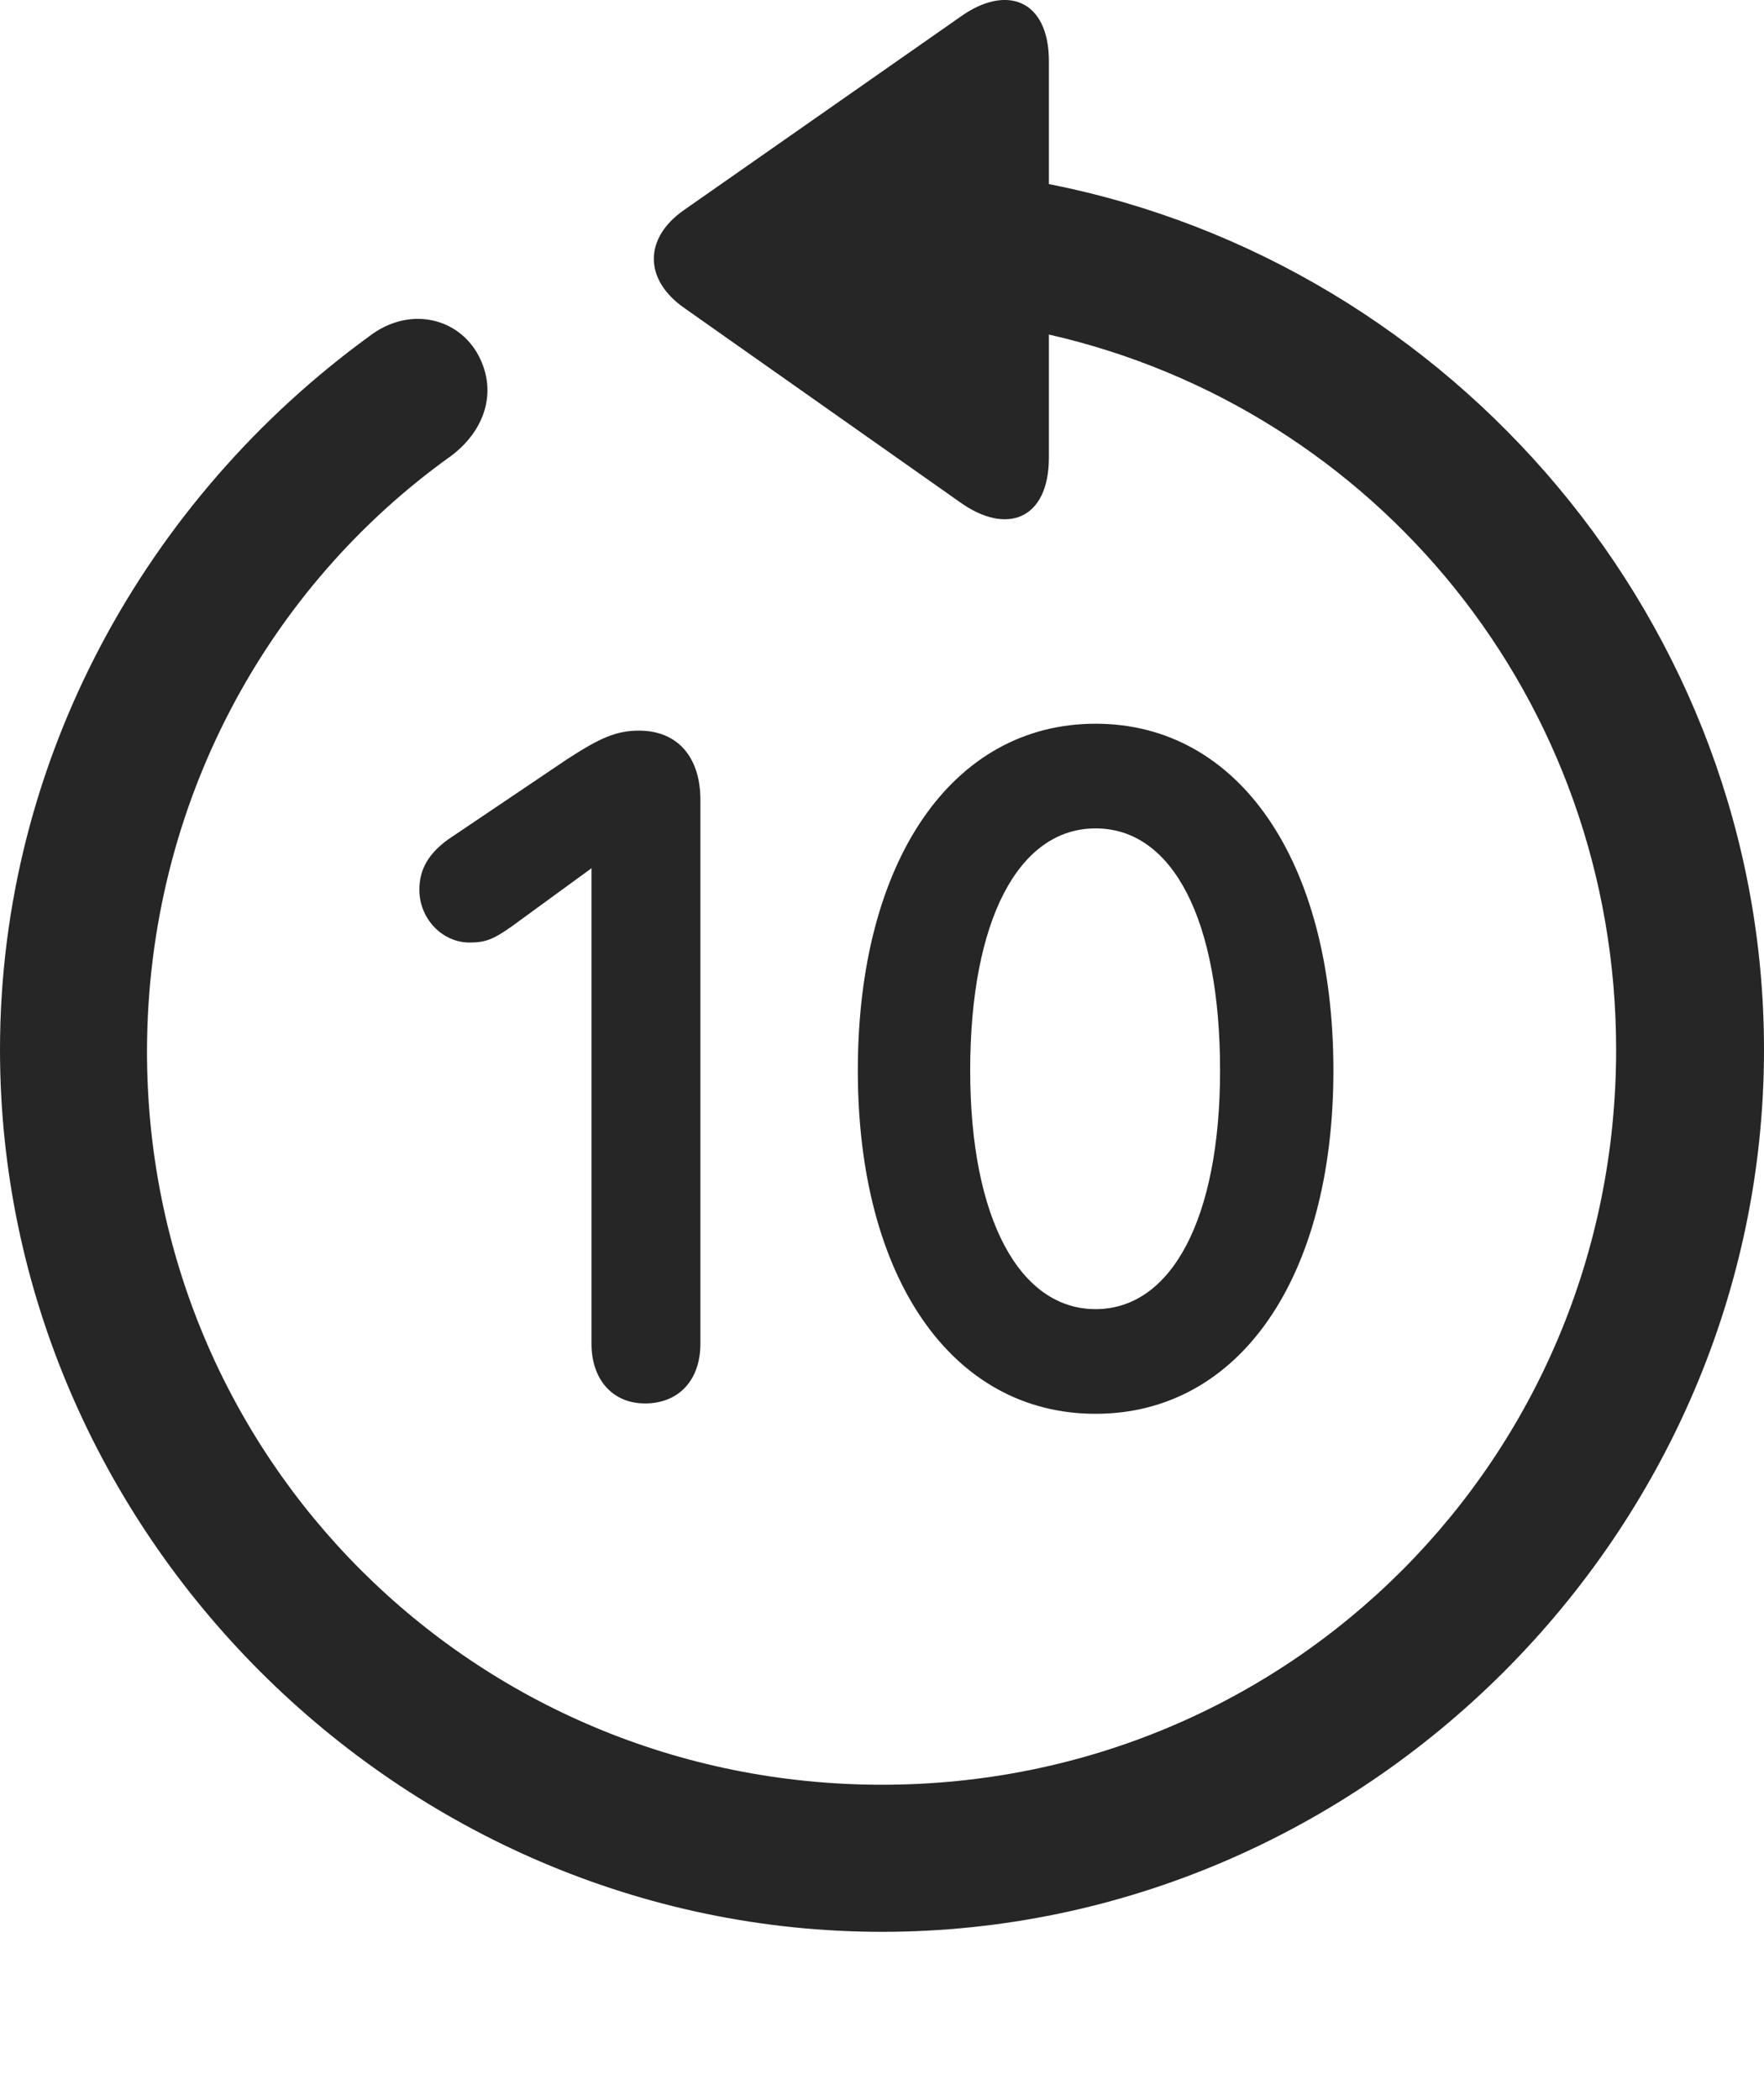 <?xml version="1.0" encoding="UTF-8"?>
<!--Generator: Apple Native CoreSVG 175.5-->
<!DOCTYPE svg
PUBLIC "-//W3C//DTD SVG 1.1//EN"
       "http://www.w3.org/Graphics/SVG/1.1/DTD/svg11.dtd">
<svg version="1.1" xmlns="http://www.w3.org/2000/svg" xmlns:xlink="http://www.w3.org/1999/xlink" width="19.922" height="23.719">
 <g>
  <rect height="23.719" opacity="0" width="19.922" x="0" y="0"/>
  <path d="M0 11.854C0 17.304 4.521 21.816 9.961 21.816C15.41 21.816 19.922 17.304 19.922 11.854C19.922 7.05 16.416 2.978 11.846 2.079L11.846 0.692C11.846-0.001 11.367-0.187 10.84 0.194L7.725 2.372C7.275 2.685 7.266 3.153 7.725 3.476L10.83 5.663C11.367 6.054 11.846 5.868 11.846 5.165L11.846 3.778C15.537 4.618 18.252 7.899 18.252 11.854C18.252 16.464 14.57 20.155 9.961 20.155C5.352 20.155 1.65 16.464 1.66 11.854C1.67 9.081 3.018 6.63 5.098 5.146C5.498 4.843 5.625 4.384 5.381 3.974C5.137 3.573 4.6 3.466 4.17 3.798C1.66 5.624 0 8.573 0 11.854Z" fill="#000000" fill-opacity="0.85"/>
  <path d="M7.285 15.849C7.666 15.849 7.91 15.585 7.91 15.175L7.91 9.032C7.91 8.554 7.656 8.251 7.217 8.251C6.953 8.251 6.768 8.339 6.406 8.573L5.059 9.481C4.844 9.638 4.736 9.813 4.736 10.048C4.736 10.37 4.99 10.644 5.303 10.644C5.488 10.644 5.576 10.604 5.771 10.468L6.709 9.784L6.68 9.784L6.68 15.175C6.68 15.575 6.914 15.849 7.285 15.849ZM12.373 15.966C13.994 15.966 15.059 14.433 15.059 12.089C15.059 9.726 13.994 8.173 12.373 8.173C10.752 8.173 9.688 9.726 9.688 12.089C9.688 14.433 10.752 15.966 12.373 15.966ZM12.373 14.784C11.514 14.784 10.957 13.759 10.957 12.089C10.957 10.39 11.504 9.355 12.373 9.355C13.242 9.355 13.779 10.38 13.779 12.089C13.779 13.759 13.232 14.784 12.373 14.784Z" fill="#000000" fill-opacity="0.85"/>
 </g>
</svg>
